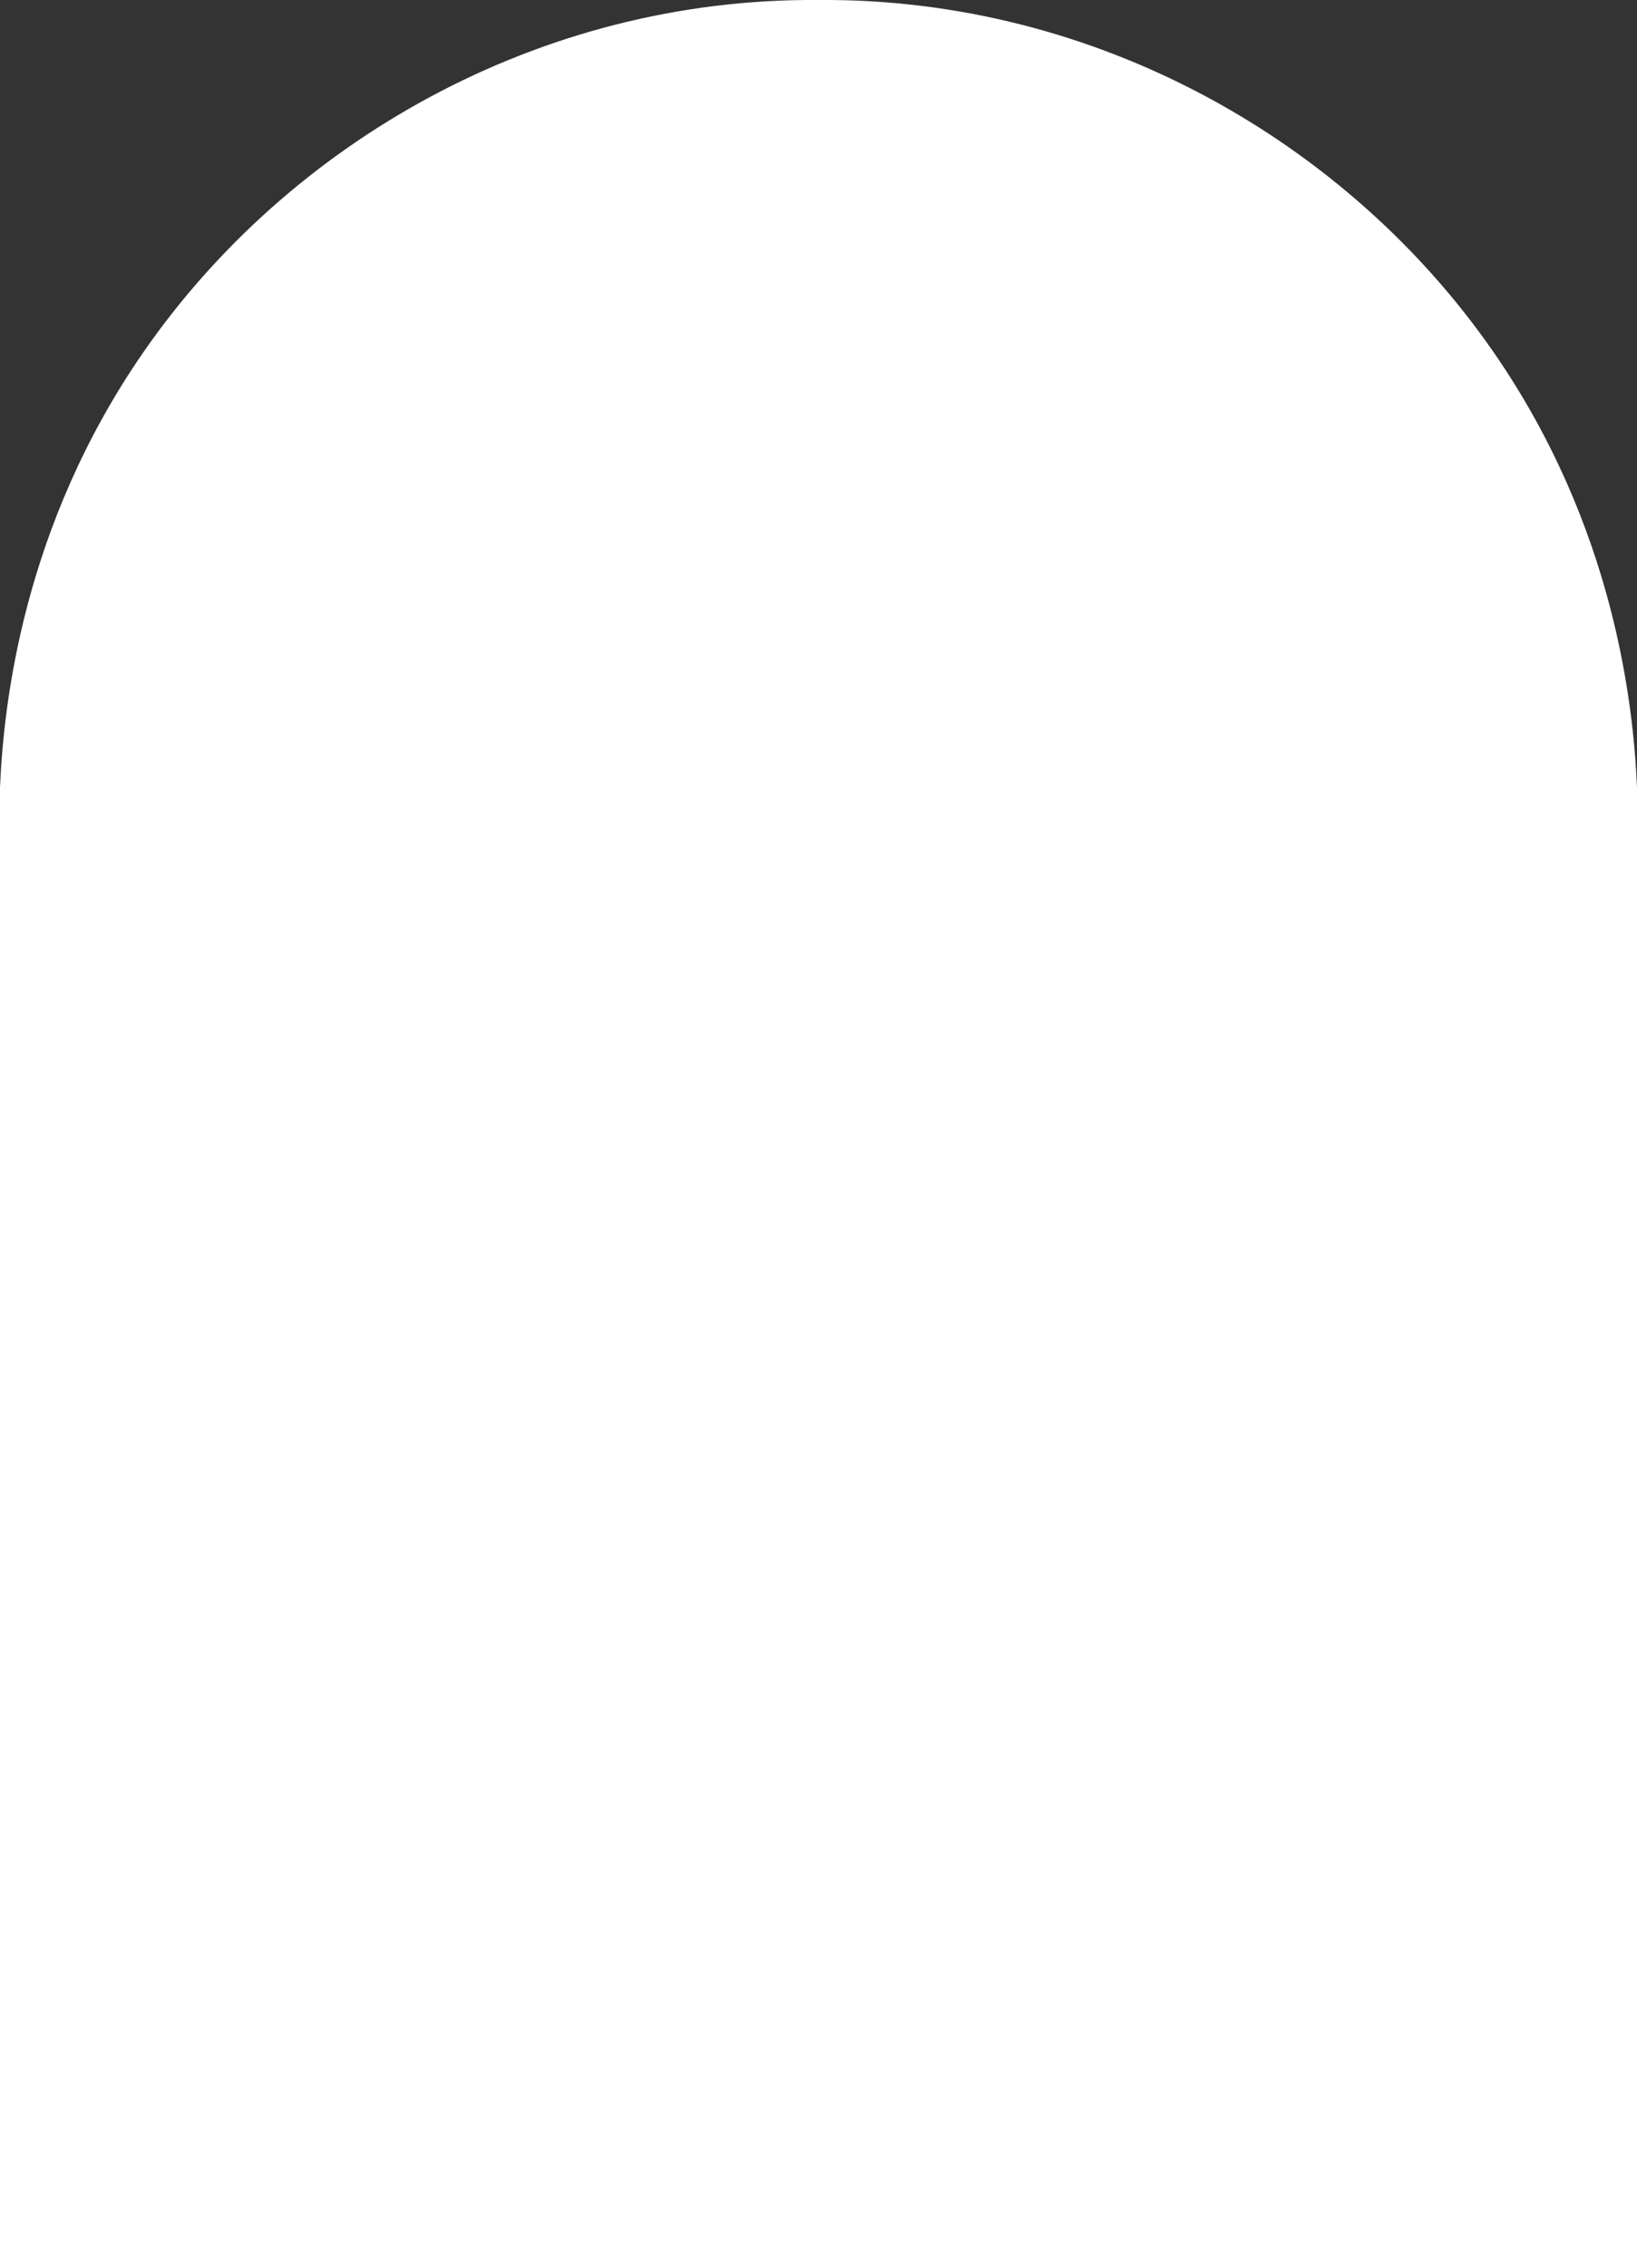 <?xml version="1.0" encoding="UTF-8"?>
<svg id="Calque_2" data-name="Calque 2" xmlns="http://www.w3.org/2000/svg" viewBox="0 0 135.21 187.26">
  <rect x="0" y="0" width="135.21" height="187.26" fill="#333333" stroke="none"/>
  <defs>
    <style>
      .cls-1 {
        fill: #fff;
      }
    </style>
  </defs>
  <g id="Calque_2-2" data-name="Calque 2">
    <path class="cls-1" d="m123.41,29.14C111.42,11.78,90.67-.18,67.6,0,44.53-.18,23.79,11.78,11.8,29.14,1.89,43.49.29,58.14,0,65.03v122.23h135.21v-122.23c-.29-6.89-1.89-21.54-11.8-35.89Z"/>
  </g>
</svg>